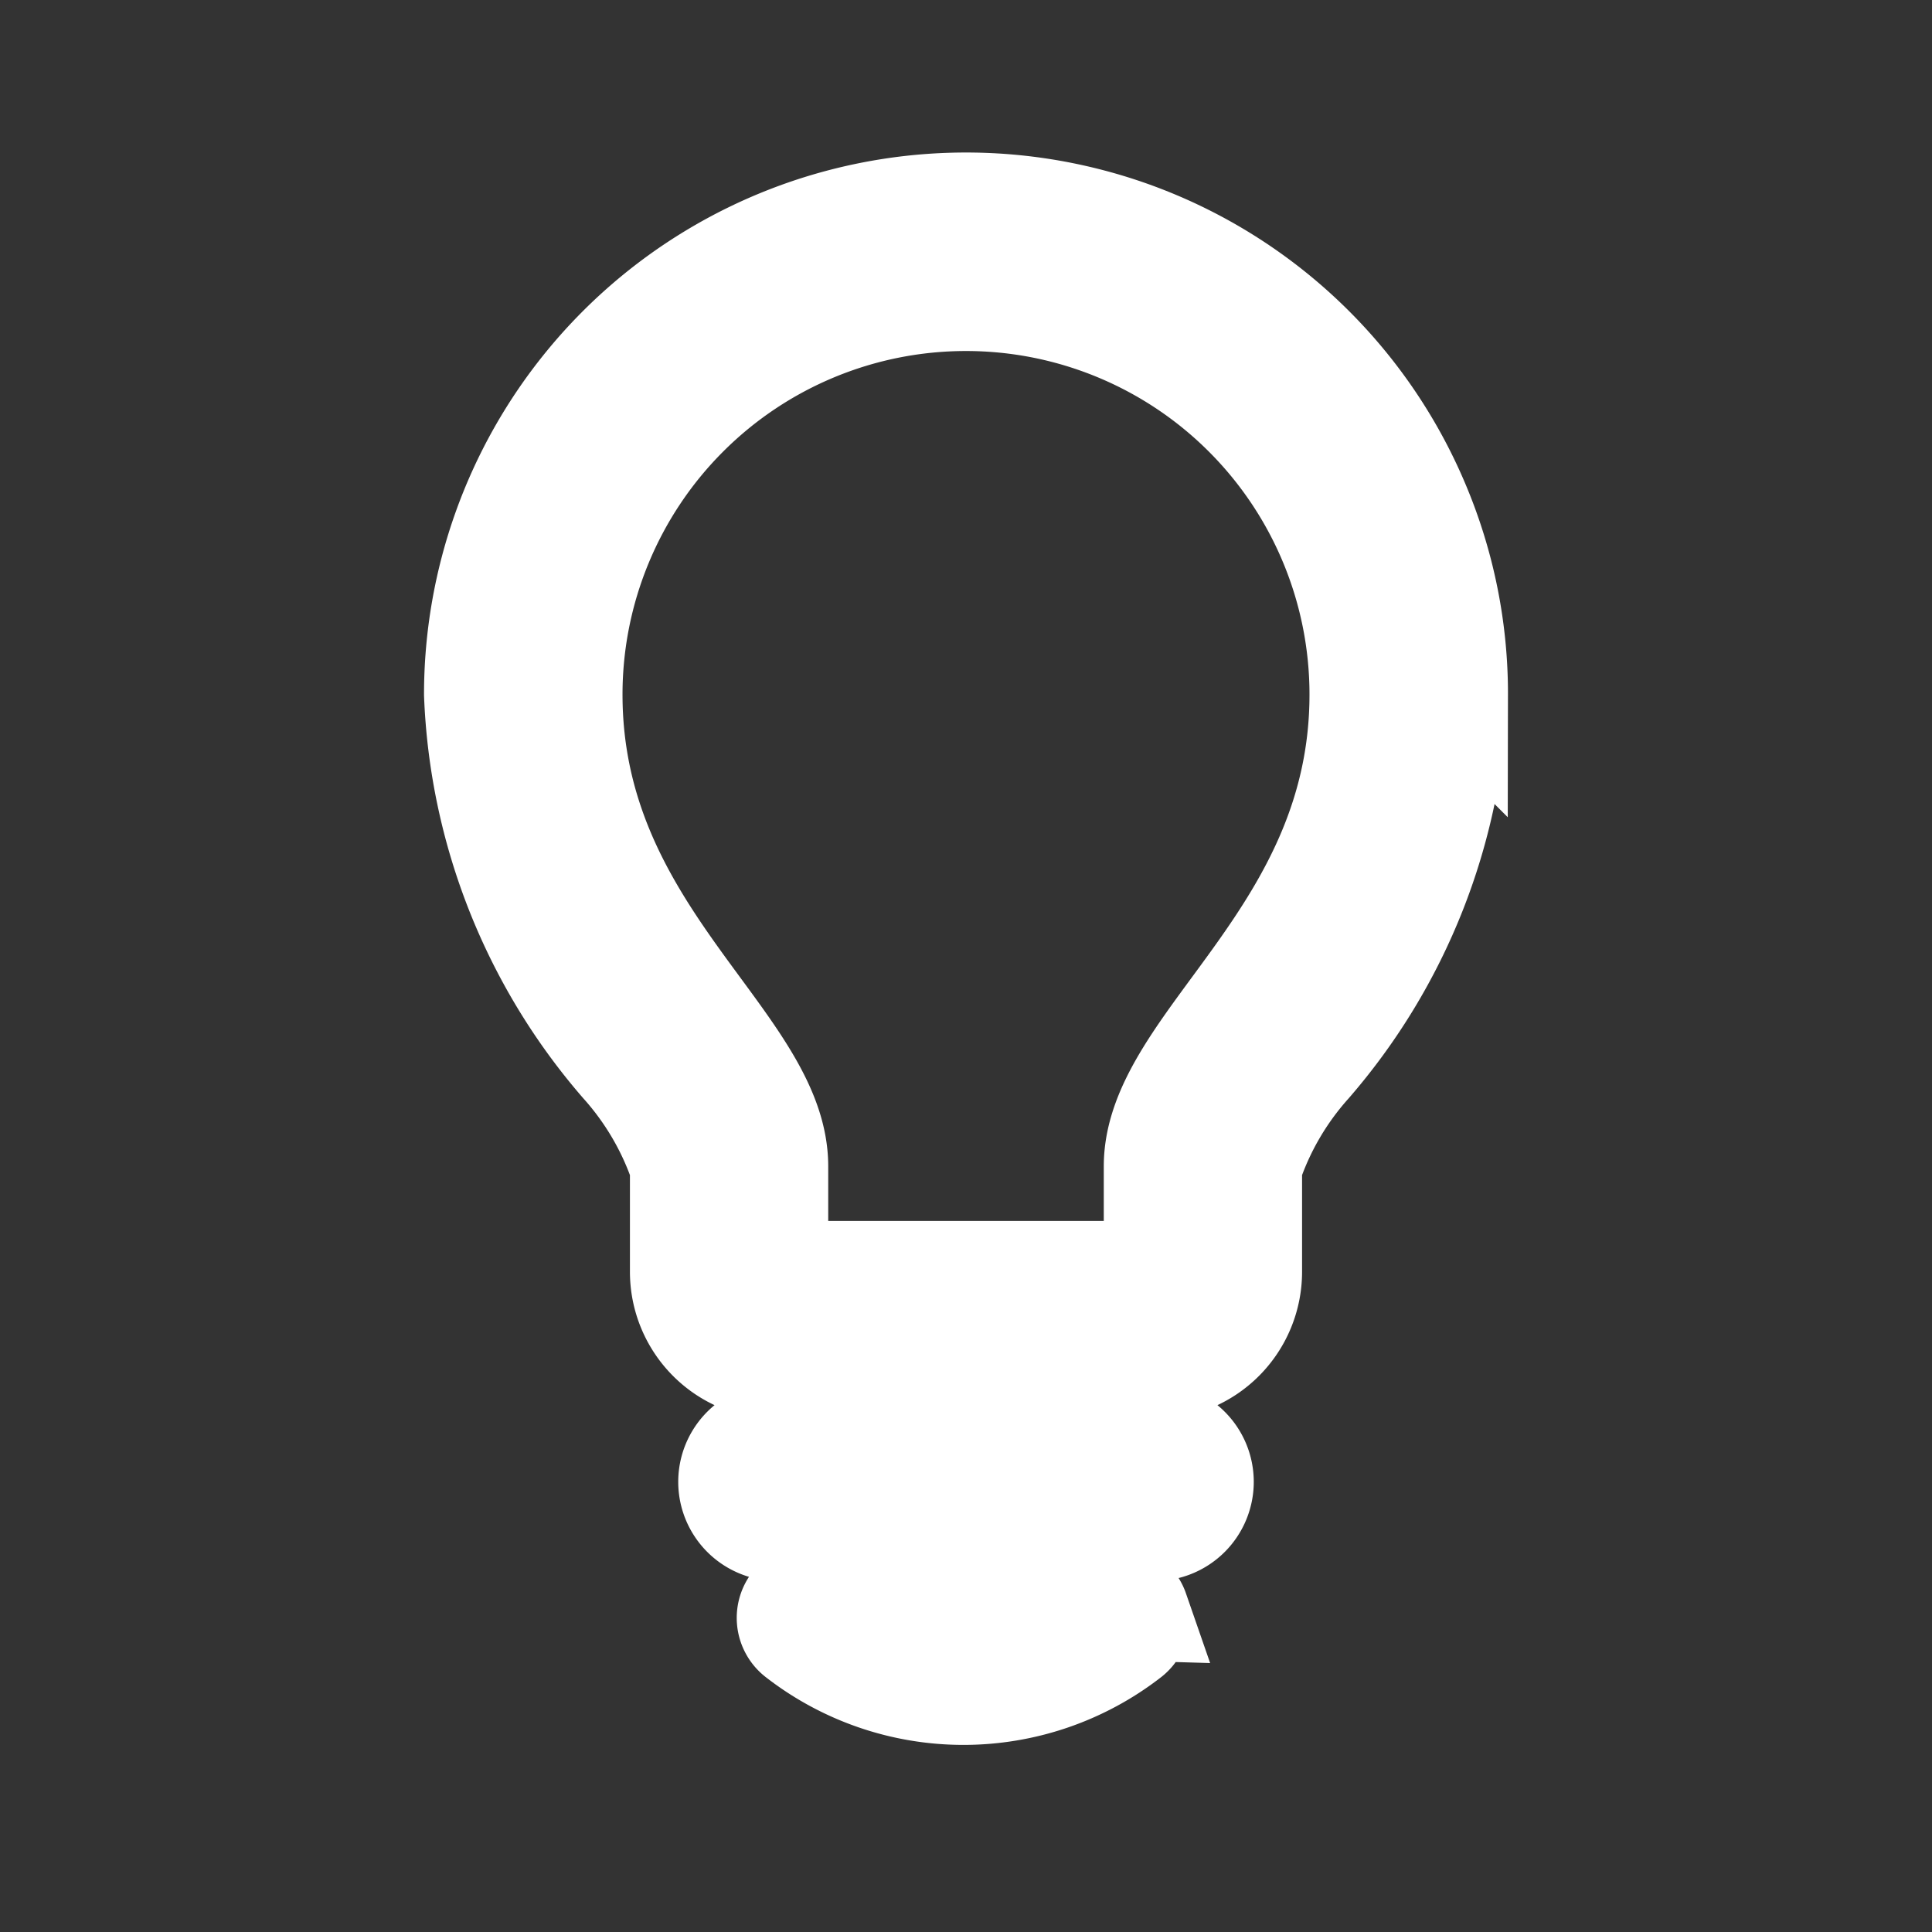 <!DOCTYPE svg PUBLIC "-//W3C//DTD SVG 1.1//EN" "http://www.w3.org/Graphics/SVG/1.1/DTD/svg11.dtd">

<svg fill="#FFFFFF" width="800px" height="800px" viewBox="-4 0 19 19" xmlns="http://www.w3.org/2000/svg"
     class="cf-icon-svg" stroke="#FFFFFF">

  <rect x="-4" y="0" width="19" height="19" fill="#333333" stroke="none"/>

  <g id="SVGRepo_bgCarrier" stroke-width="0"/>

  <g id="SVGRepo_iconCarrier">

    <path
      d="M10.328 6.83a5.903 5.903 0 0 1-1.439 3.64 2.874 2.874 0 0 0-.584 1v1.037a.95.95 0 0 1-.95.95h-3.71a.95.95 0 0 1-.95-.95V11.47a2.876 2.876 0 0 0-.584-1A5.903 5.903 0 0 1 .67 6.83a4.83 4.83 0 0 1 9.28-1.878 4.796 4.796 0 0 1 .38 1.88zm-.95 0a3.878 3.878 0 0 0-7.756 0c0 2.363 2.023 3.409 2.023 4.64v1.037h3.71V11.47c0-1.231 2.023-2.277 2.023-4.64zM7.83 14.572a.475.475 0 0 1-.475.476h-3.71a.475.475 0 0 1 0-.95h3.71a.475.475 0 0 1 .475.474zm-.64 1.262a.238.238 0 0 1-.078.265 2.669 2.669 0 0 1-3.274 0 .237.237 0 0 1 .145-.425h2.983a.238.238 0 0 1 .225.16z"/>

  </g>

</svg>
